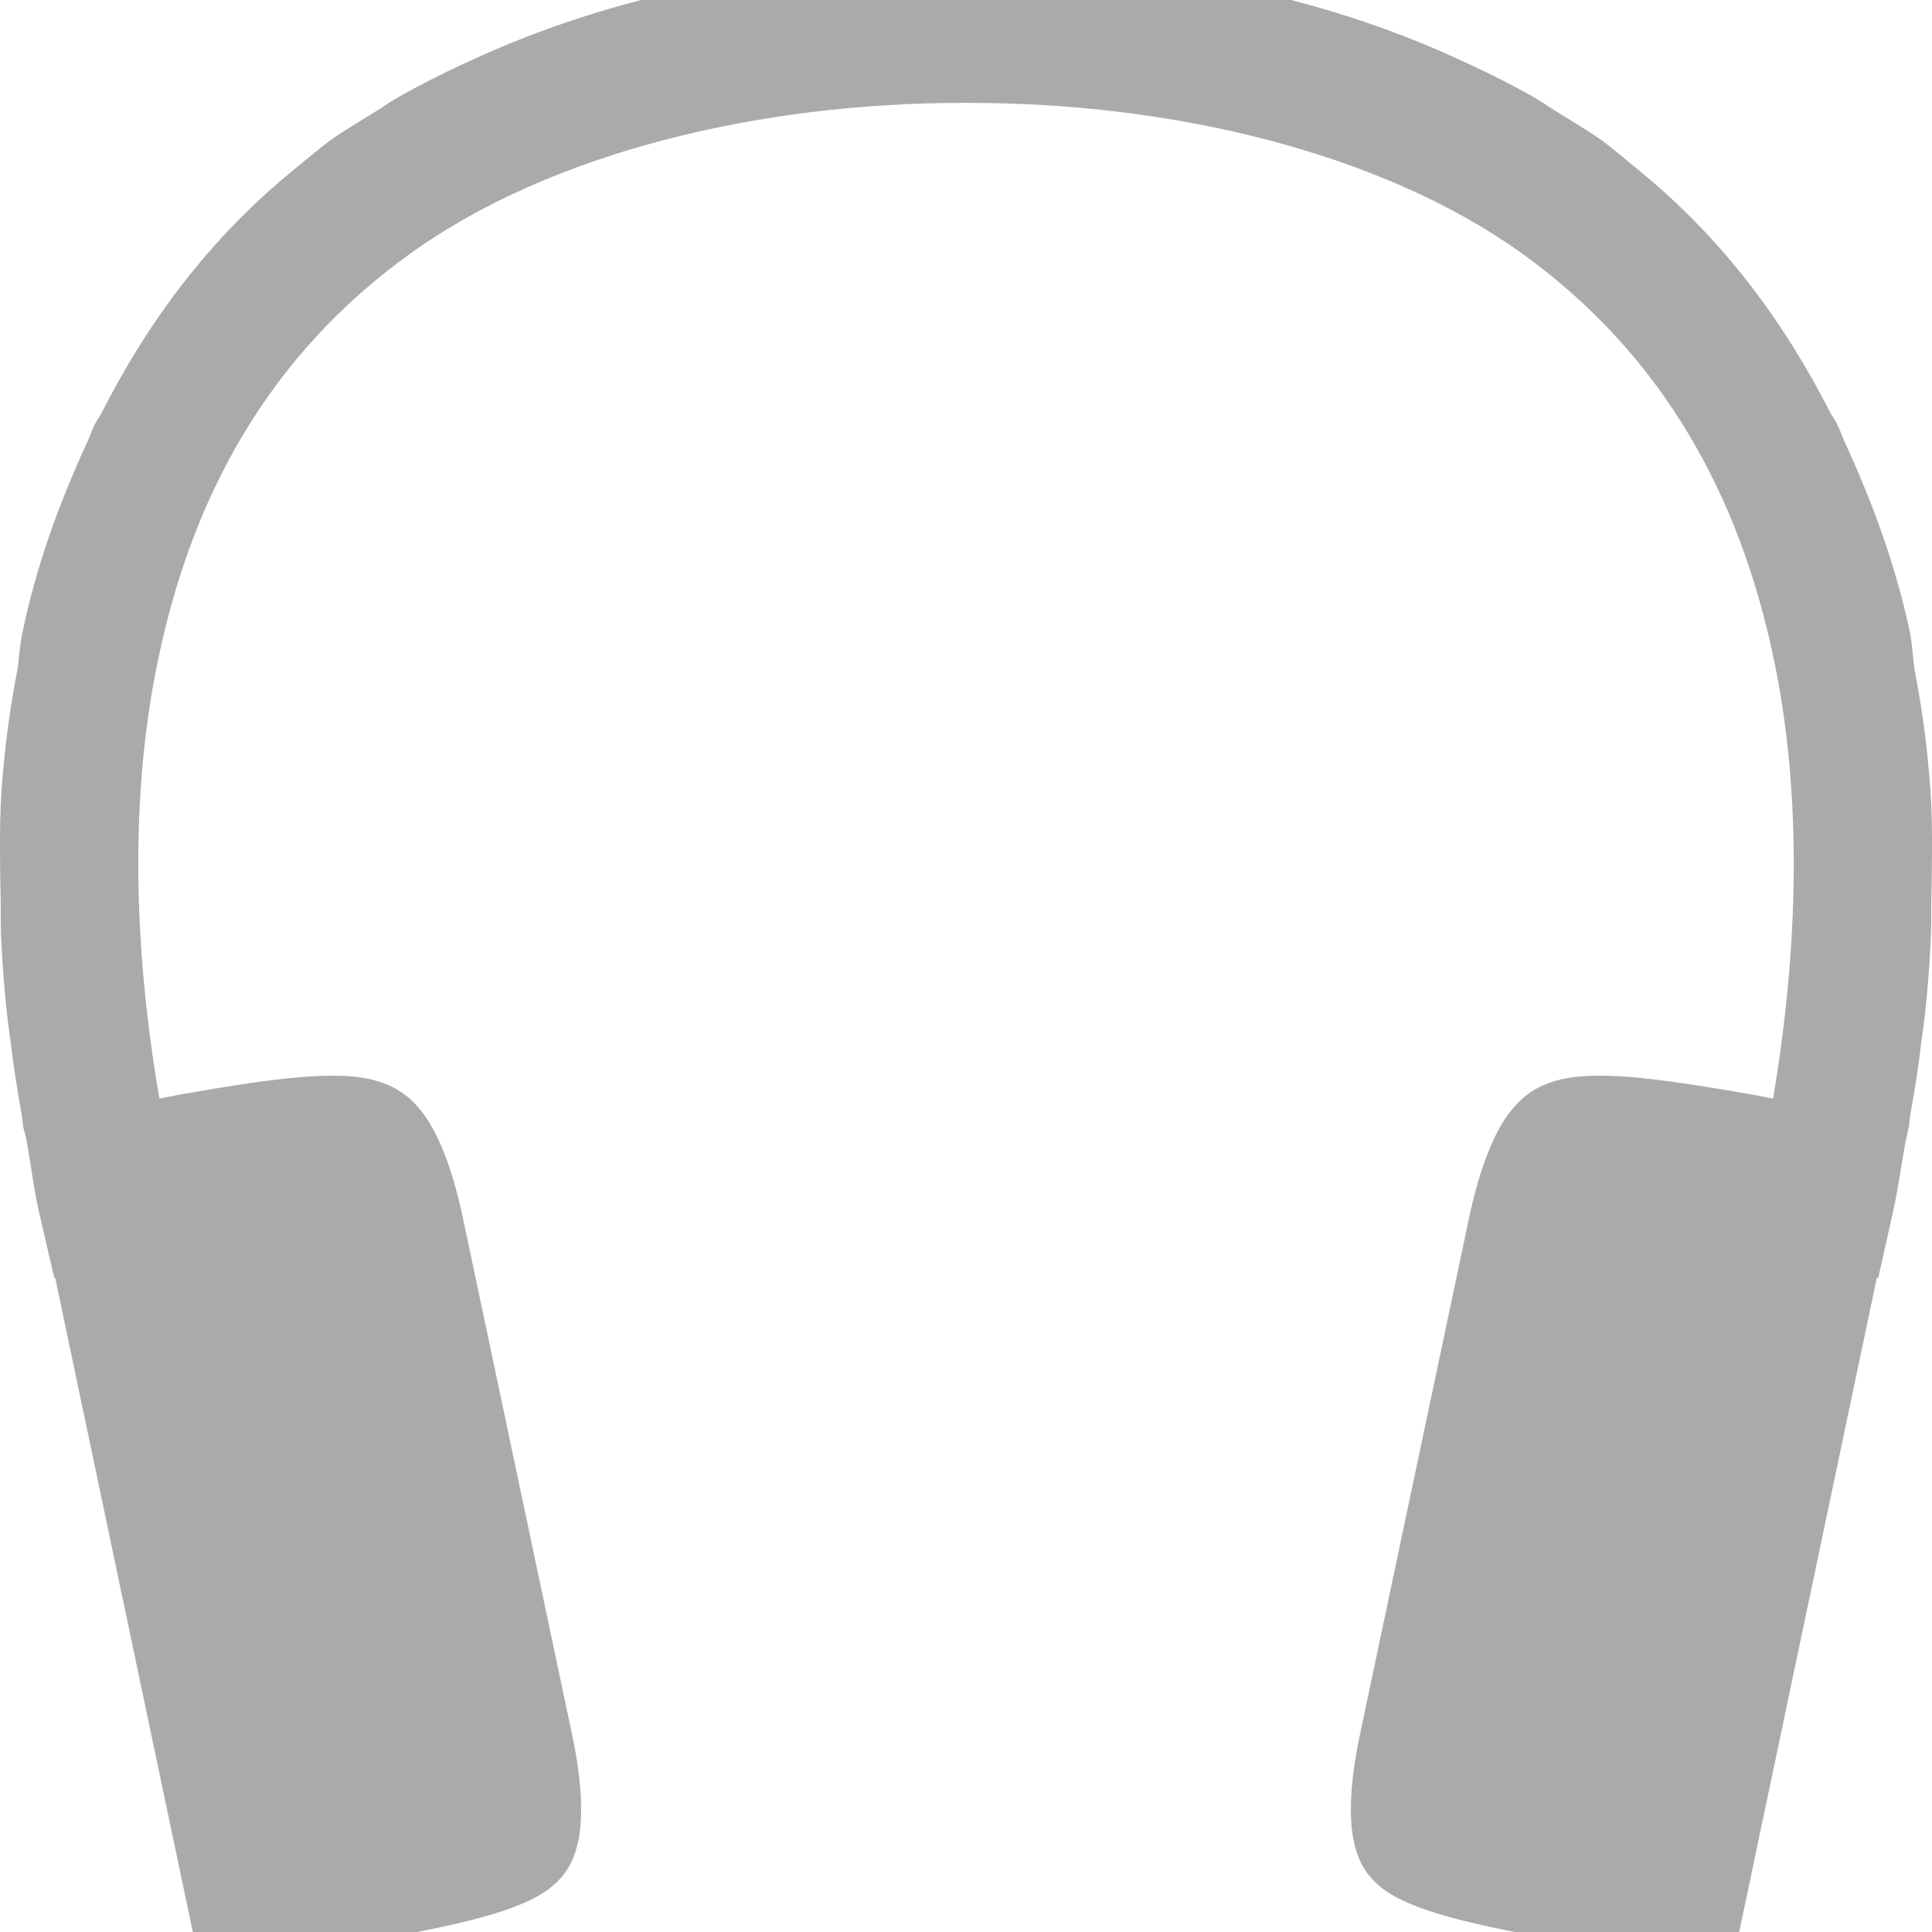 
<svg xmlns="http://www.w3.org/2000/svg" xmlns:xlink="http://www.w3.org/1999/xlink" width="16px" height="16px" viewBox="0 0 16 16" version="1.1">
<g id="surface1">
<path style=" stroke:none;fill-rule:nonzero;fill:#aaaaaa;fill-opacity:1;" d="M 8 -0.32 C 6.352 -0.32 5.027 -0.012 3.945 0.48 C 3.727 0.578 3.512 0.684 3.305 0.801 C 3.246 0.832 3.195 0.871 3.145 0.902 C 3.008 0.988 2.867 1.07 2.738 1.16 C 2.633 1.238 2.539 1.32 2.438 1.402 C 1.734 1.973 1.223 2.668 0.84 3.422 C 0.82 3.457 0.793 3.492 0.777 3.531 C 0.758 3.57 0.746 3.609 0.727 3.652 C 0.492 4.16 0.301 4.684 0.188 5.23 C 0.164 5.332 0.16 5.438 0.145 5.543 C 0.09 5.824 0.051 6.102 0.027 6.375 C 0.023 6.398 0.023 6.426 0.02 6.449 C -0.008 6.777 0 7.078 0.004 7.387 C 0.008 7.5 0.004 7.613 0.008 7.73 C 0.023 8.059 0.047 8.352 0.09 8.641 C 0.113 8.84 0.145 9.039 0.18 9.234 C 0.184 9.262 0.188 9.301 0.191 9.324 L 0.191 9.328 L 0.219 9.438 C 0.254 9.633 0.277 9.832 0.32 10.023 L 0.449 10.582 L 0.457 10.582 L 1.664 16.32 L 3.012 16.082 C 3.766 15.949 4.309 15.832 4.559 15.633 C 4.684 15.531 4.754 15.422 4.793 15.227 C 4.828 15.035 4.82 14.754 4.738 14.367 L 3.832 10.078 C 3.75 9.695 3.645 9.43 3.531 9.258 C 3.414 9.09 3.297 9.008 3.137 8.957 C 2.812 8.852 2.266 8.93 1.504 9.062 L 1.32 9.098 C 1.109 7.871 1.07 6.605 1.309 5.465 C 1.59 4.109 2.227 2.938 3.406 2.094 C 4.562 1.266 6.285 0.848 8 0.852 C 9.715 0.848 11.438 1.266 12.598 2.094 C 13.773 2.938 14.41 4.109 14.691 5.465 C 14.93 6.605 14.891 7.871 14.684 9.098 L 14.496 9.062 C 13.734 8.93 13.188 8.852 12.863 8.957 C 12.703 9.008 12.586 9.09 12.469 9.258 C 12.355 9.43 12.25 9.695 12.168 10.078 L 11.262 14.367 C 11.18 14.754 11.172 15.035 11.207 15.227 C 11.246 15.422 11.316 15.531 11.441 15.633 C 11.691 15.832 12.234 15.949 12.988 16.082 L 14.336 16.32 L 15.543 10.582 L 15.555 10.582 L 15.68 10.023 C 15.723 9.832 15.746 9.633 15.785 9.438 L 15.809 9.328 L 15.809 9.324 C 15.812 9.301 15.816 9.262 15.82 9.234 C 15.855 9.039 15.887 8.84 15.91 8.641 C 15.953 8.352 15.977 8.059 15.992 7.73 C 15.996 7.613 15.992 7.5 15.996 7.387 C 16 7.078 16.008 6.777 15.98 6.449 C 15.977 6.426 15.977 6.398 15.973 6.375 C 15.949 6.102 15.91 5.824 15.855 5.543 C 15.84 5.438 15.836 5.332 15.816 5.23 C 15.699 4.684 15.508 4.16 15.273 3.652 C 15.254 3.609 15.242 3.57 15.223 3.531 C 15.207 3.492 15.18 3.457 15.16 3.422 C 14.777 2.668 14.266 1.973 13.562 1.402 C 13.461 1.32 13.367 1.238 13.262 1.16 C 13.133 1.07 12.992 0.988 12.855 0.902 C 12.805 0.871 12.754 0.832 12.695 0.801 C 12.488 0.684 12.273 0.578 12.055 0.48 C 10.977 -0.012 9.648 -0.32 8 -0.32 Z M 8 -0.32 "/>
</g>
</svg>

